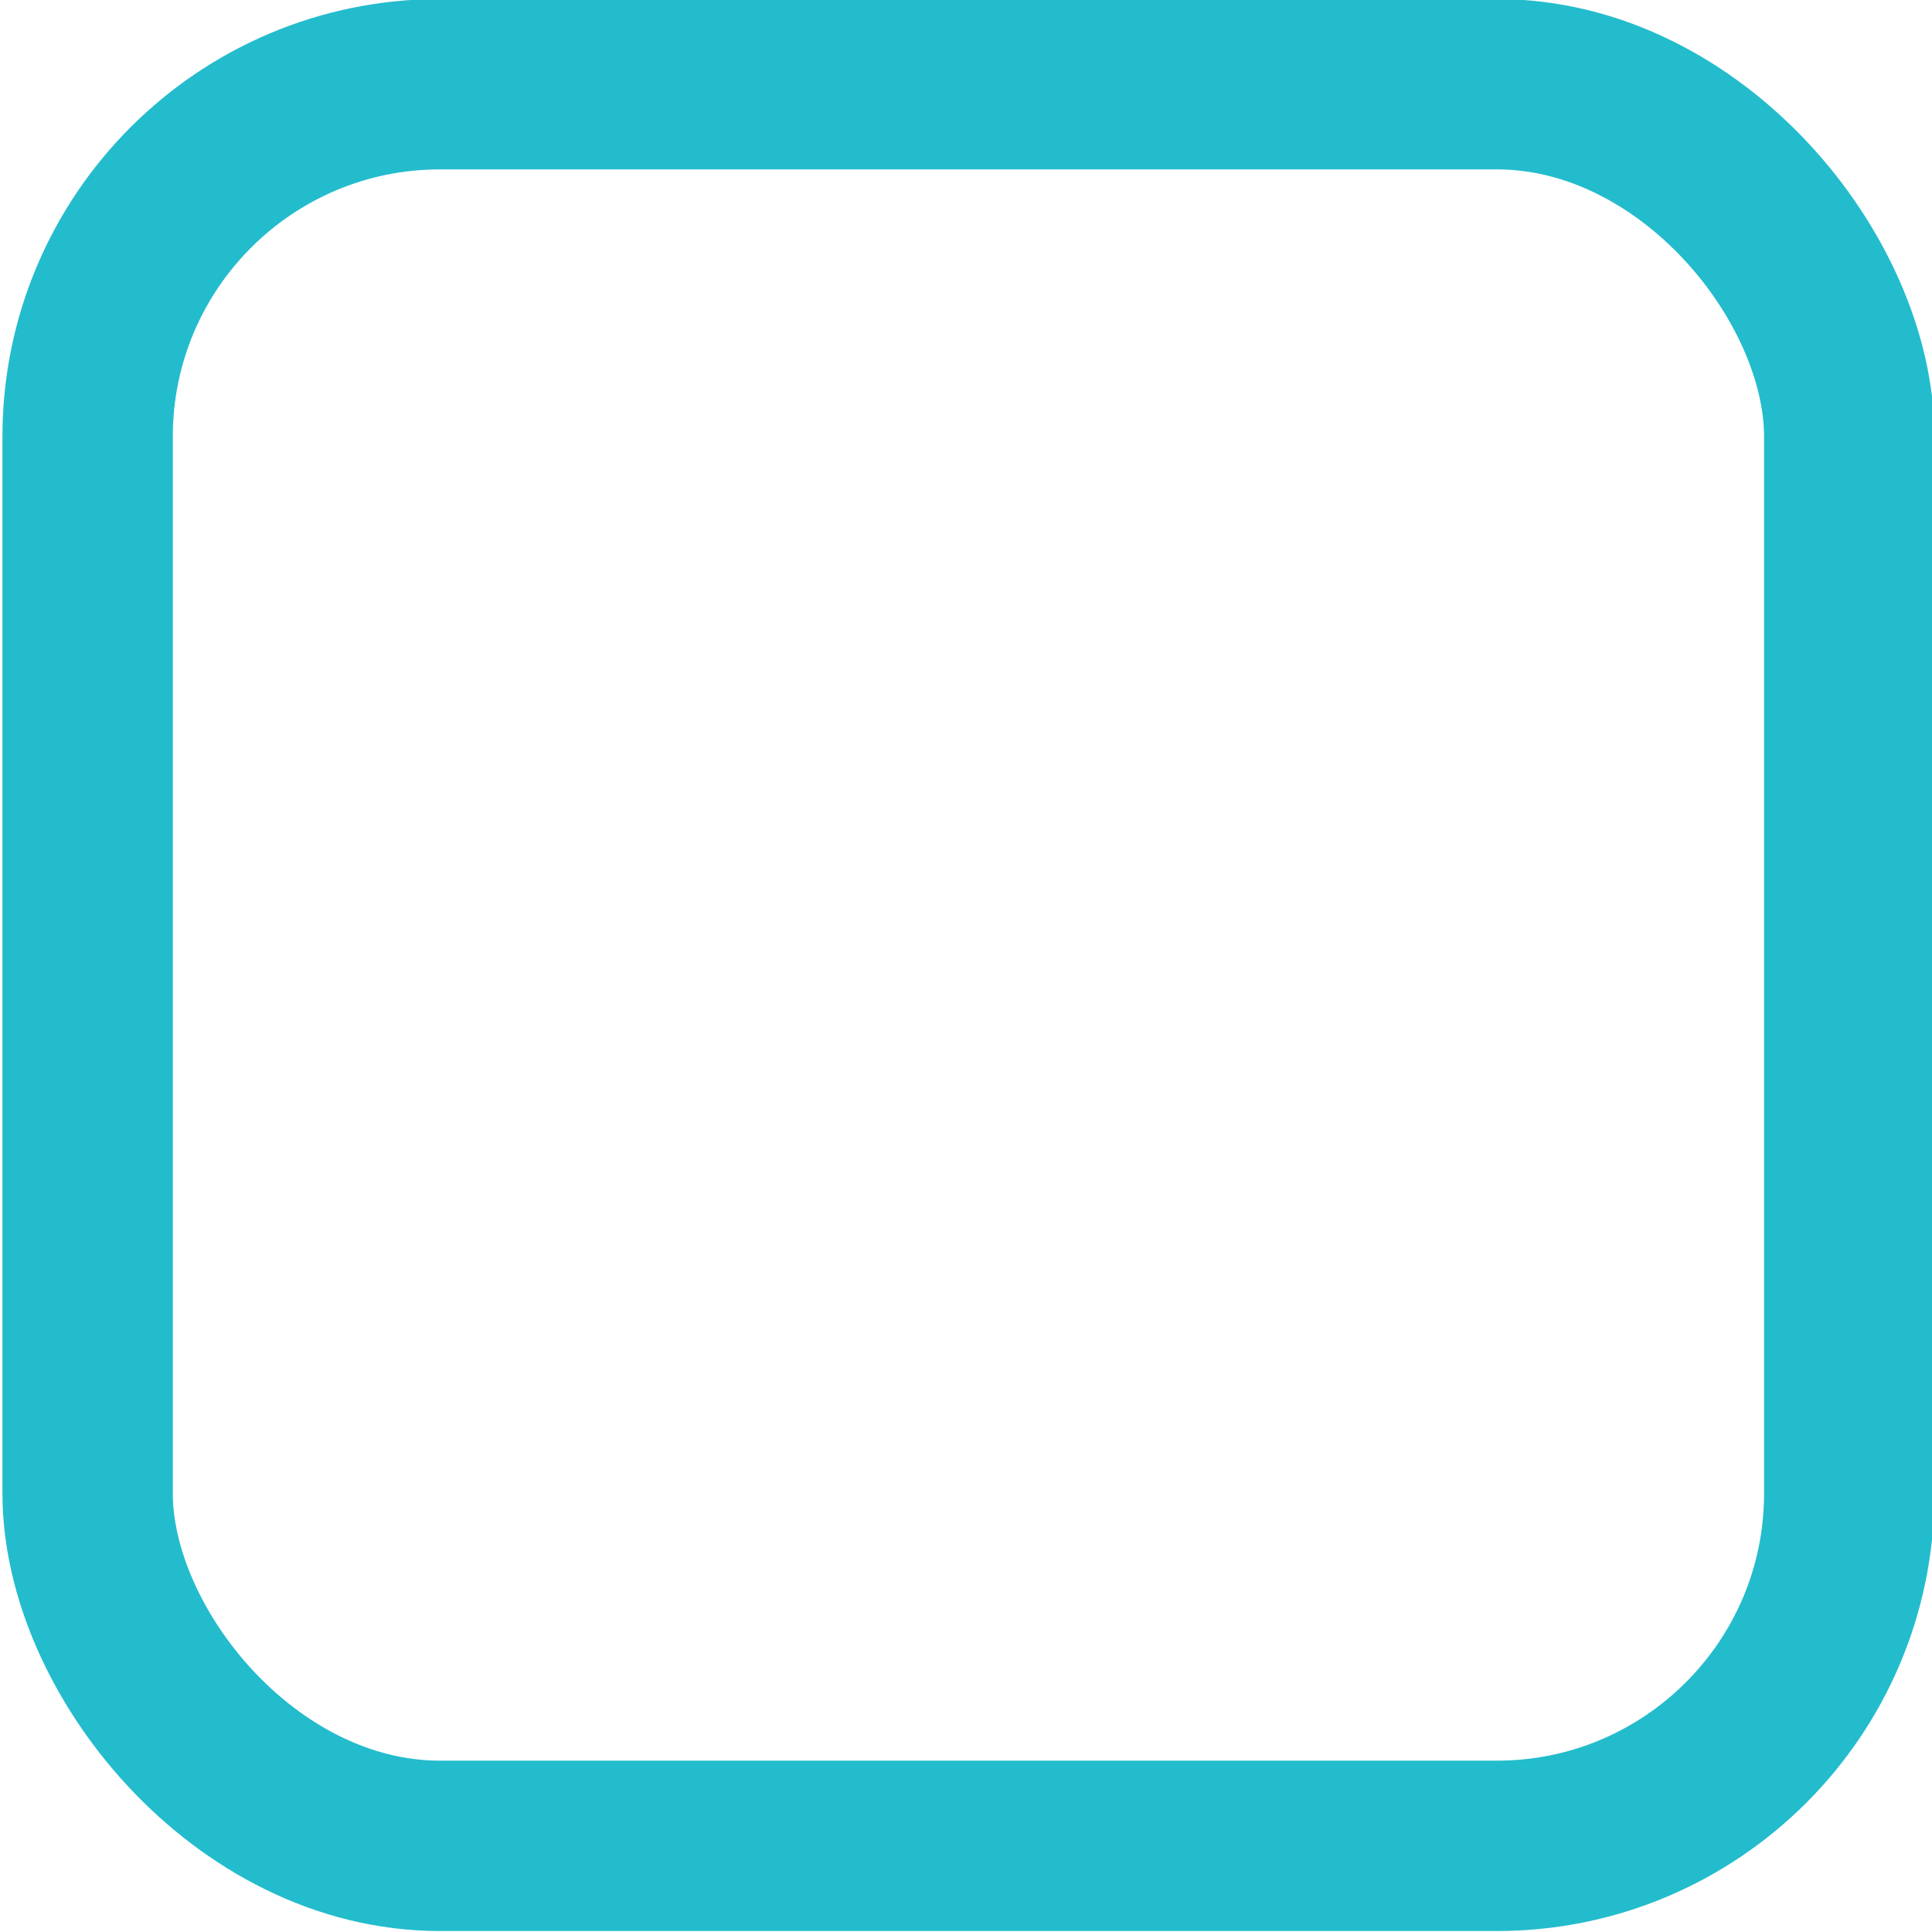 <svg width="15" height="15" viewBox="0 0 3.969 3.969" xmlns="http://www.w3.org/2000/svg"><rect style="fill:none;fill-opacity:1;stroke:#23bccd;stroke-width:.35;stroke-miterlimit:4;stroke-dasharray:none;stroke-opacity:1" width="3.619" height="3.619" x=".18" y=".173" ry=".724"/></svg>